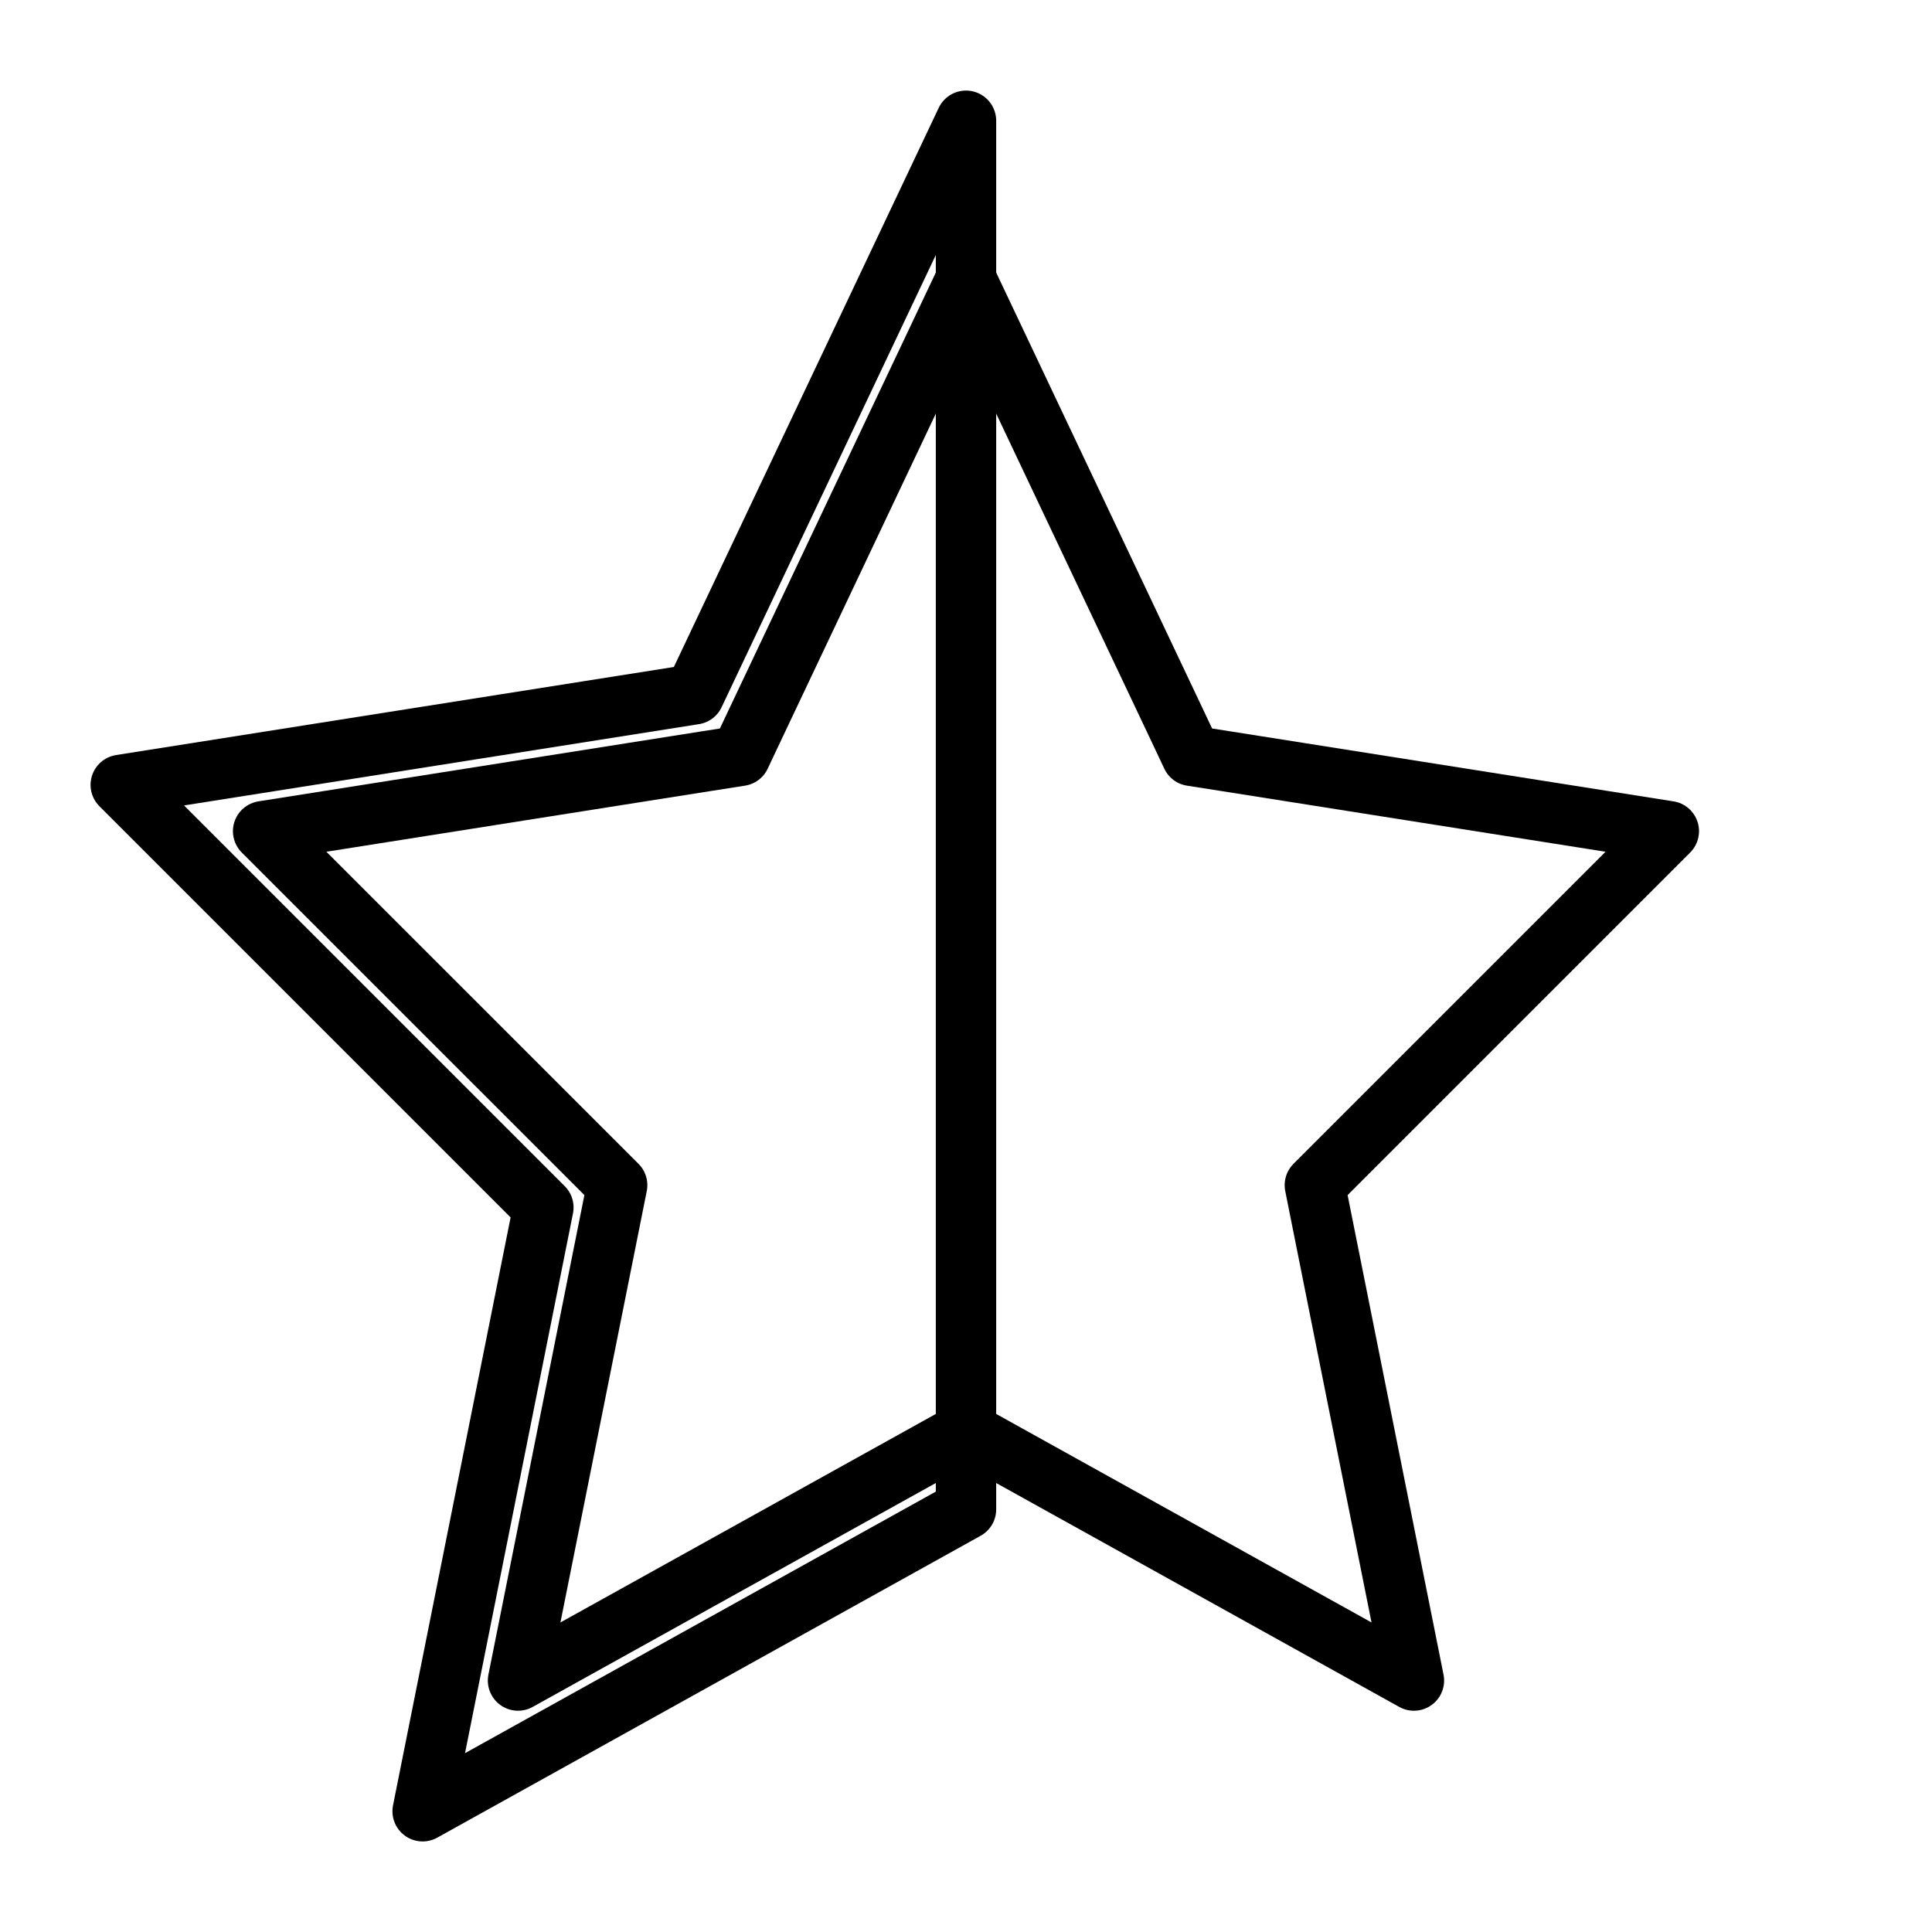 <svg viewBox="0 0 32 32" xmlns="http://www.w3.org/2000/svg" stroke="currentColor" fill="none" stroke-linecap="round" stroke-linejoin="round">
  <path d="M19.483 11.981L19.737 12.519L20.324 12.611L27.641 13.767L22.204 19.204L21.778 19.63L21.896 20.221L23.419 27.835L16.546 24.017L16 23.713L15.454 24.017L8.58 27.835L10.104 20.221L10.222 19.63L4.358 13.767L11.676 12.611L12.263 12.519L12.517 11.981L16 4.627L19.483 11.981Z"/>
  <path d="M16 25L7 30L9 20L2 13L11.5 11.5L16 2V25Z"/>
</svg>
